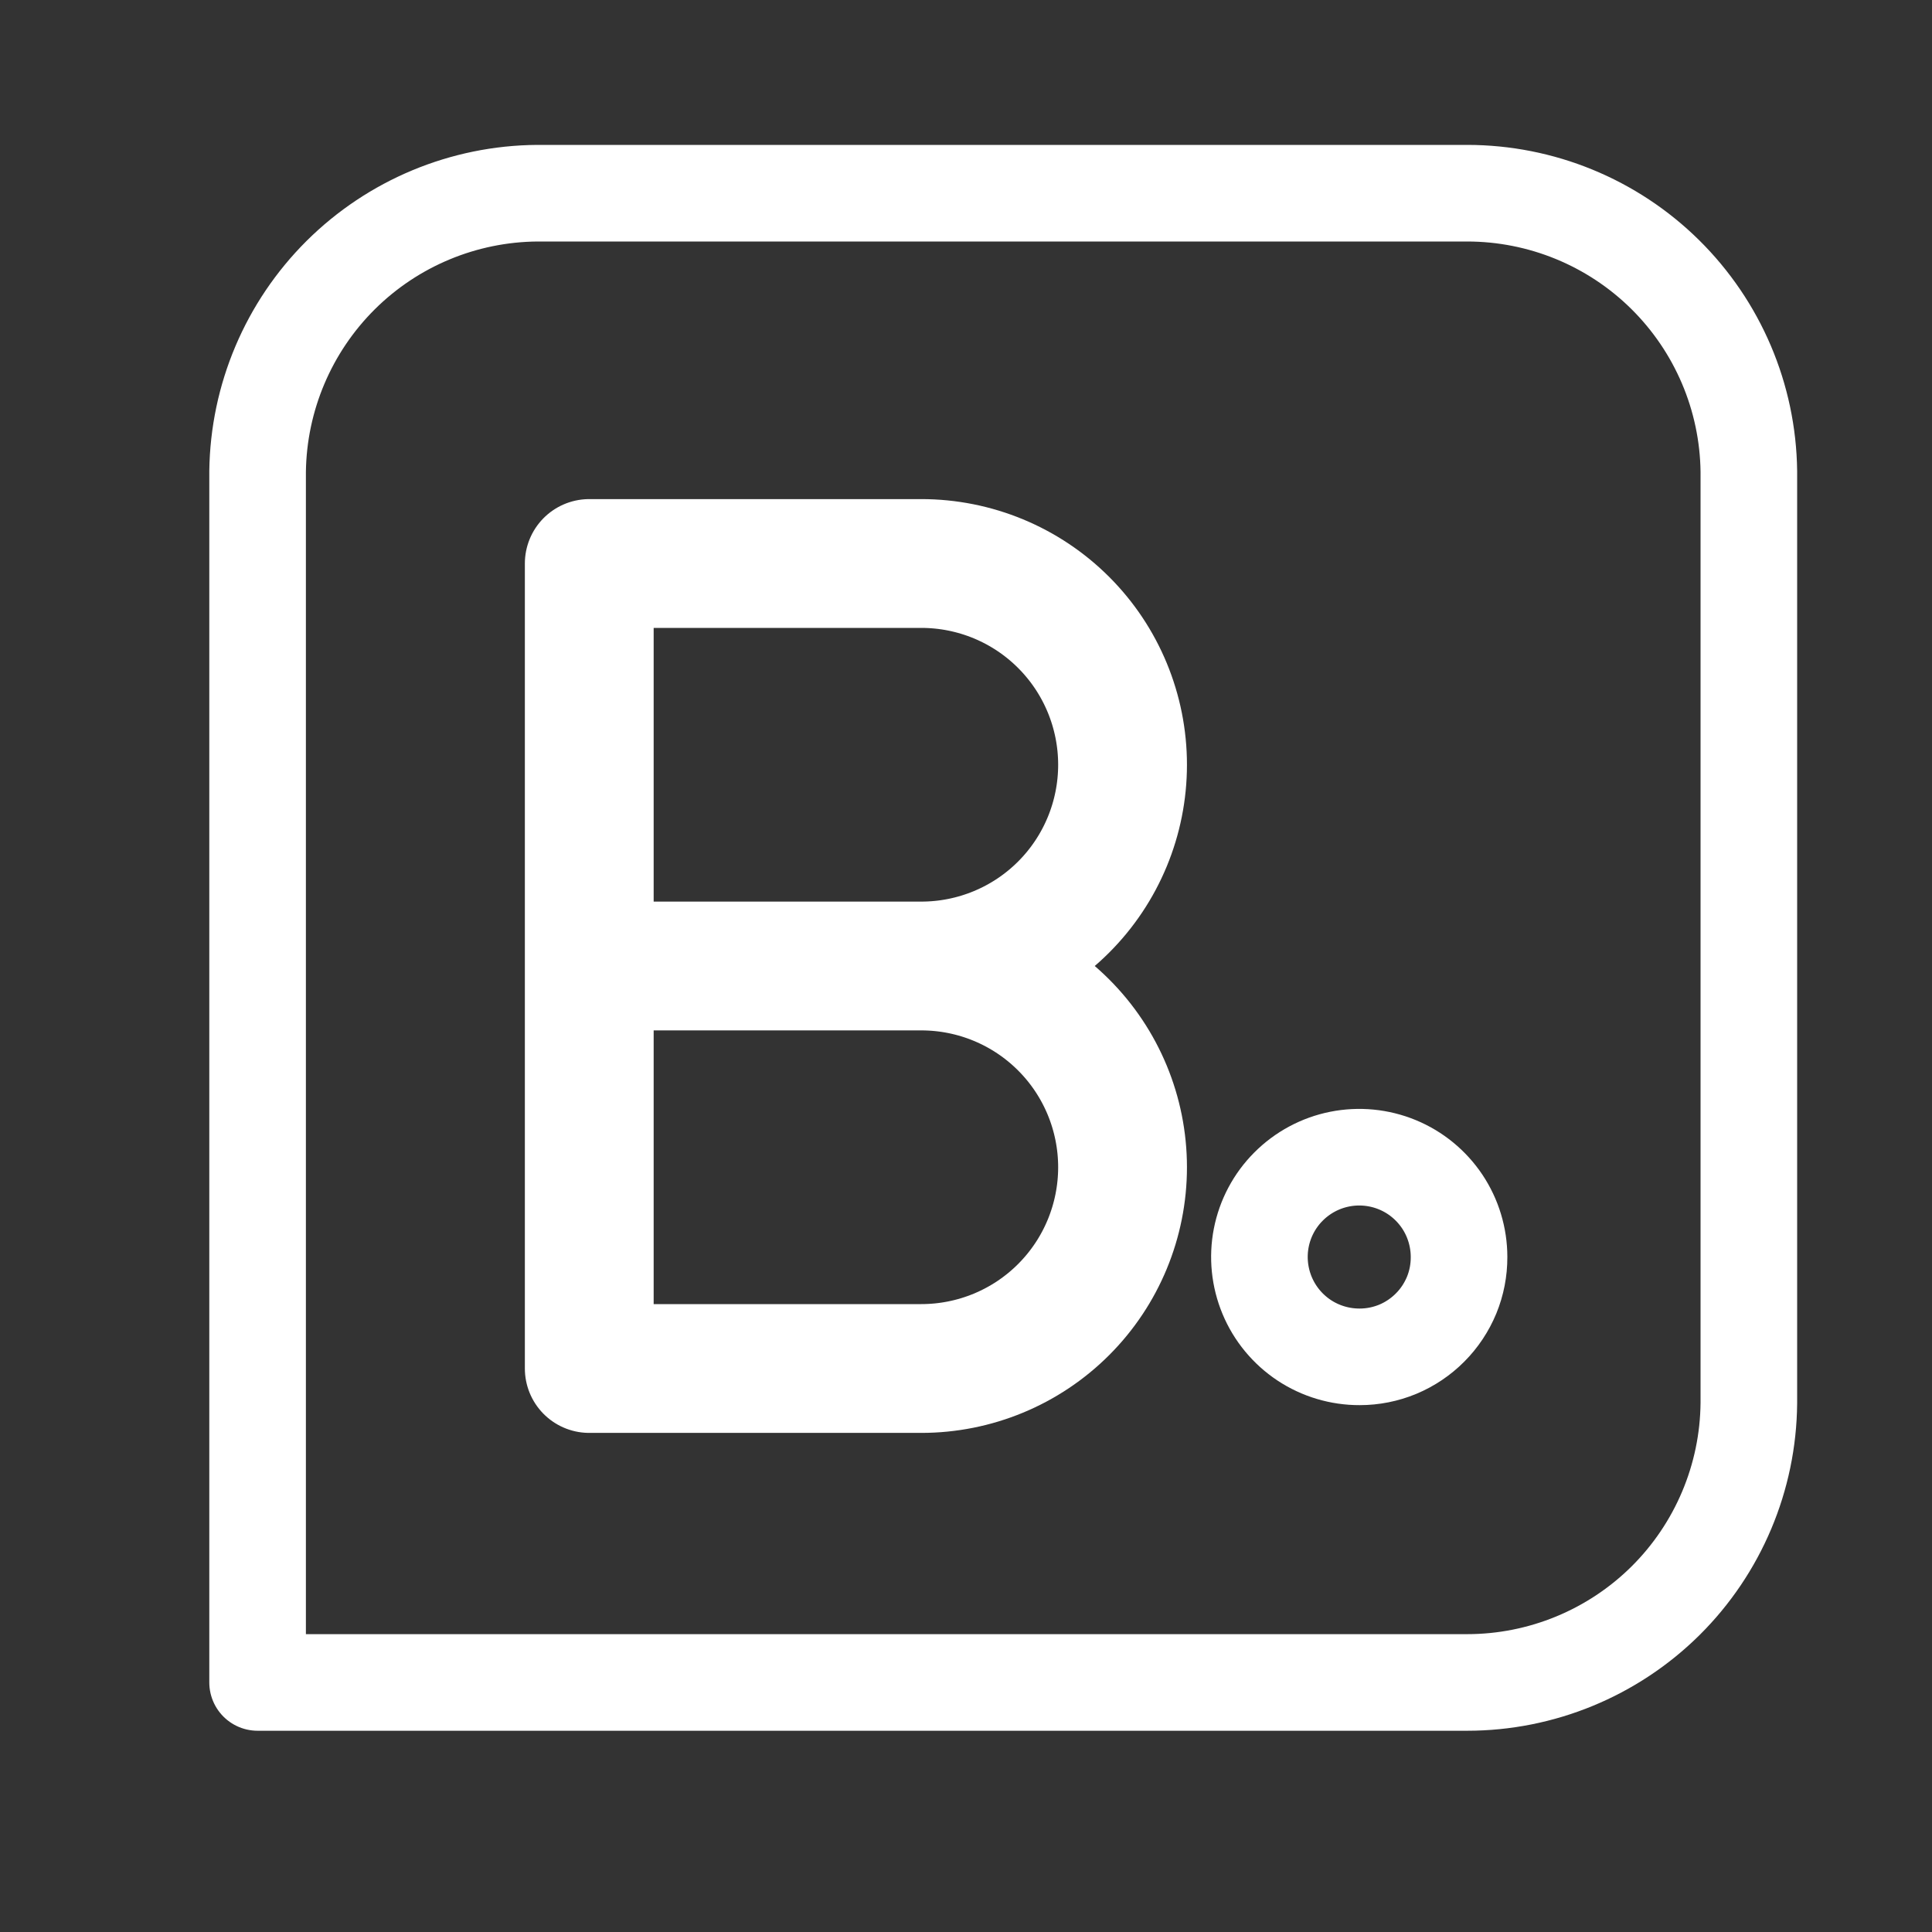 <svg width="30" height="30" viewBox="0 0 30 30" fill="none" xmlns="http://www.w3.org/2000/svg">
<rect x="0" y="0" width="30" height="30" fill="#333333" stroke="none"/>
<path d="M22.781 3H8.344C7.199 3.008 6.102 3.465 5.29 4.272C4.478 5.08 4.015 6.174 4 7.319V26.125H22.781C23.935 26.125 25.042 25.669 25.862 24.857C26.681 24.044 27.146 22.941 27.156 21.788V7.319C27.142 6.168 26.674 5.07 25.855 4.261C25.036 3.453 23.932 3 22.781 3ZM21.113 21.069C20.806 21.07 20.505 20.98 20.25 20.811C19.994 20.641 19.794 20.399 19.676 20.116C19.558 19.833 19.526 19.521 19.585 19.22C19.644 18.919 19.791 18.642 20.008 18.425C20.224 18.208 20.501 18.059 20.802 17.999C21.102 17.939 21.414 17.969 21.698 18.086C21.982 18.203 22.224 18.402 22.395 18.657C22.565 18.912 22.656 19.212 22.656 19.519C22.657 19.722 22.618 19.923 22.541 20.111C22.463 20.299 22.35 20.47 22.206 20.614C22.063 20.758 21.892 20.873 21.705 20.951C21.517 21.029 21.316 21.069 21.113 21.069Z" stroke="white" stroke-width="1.5" stroke-linecap="round" stroke-linejoin="round"/>
<path d="M14.306 15C15.135 15 15.93 15.329 16.516 15.915C17.102 16.501 17.431 17.296 17.431 18.125C17.431 18.954 17.102 19.749 16.516 20.335C15.93 20.921 15.135 21.25 14.306 21.25H9.15V8.75H14.306C15.135 8.75 15.93 9.079 16.516 9.665C17.102 10.251 17.431 11.046 17.431 11.875C17.431 12.704 17.102 13.499 16.516 14.085C15.93 14.671 15.135 15 14.306 15ZM14.306 15H9.15" stroke="white" stroke-width="2" stroke-linecap="round" stroke-linejoin="round"/>
</svg>
